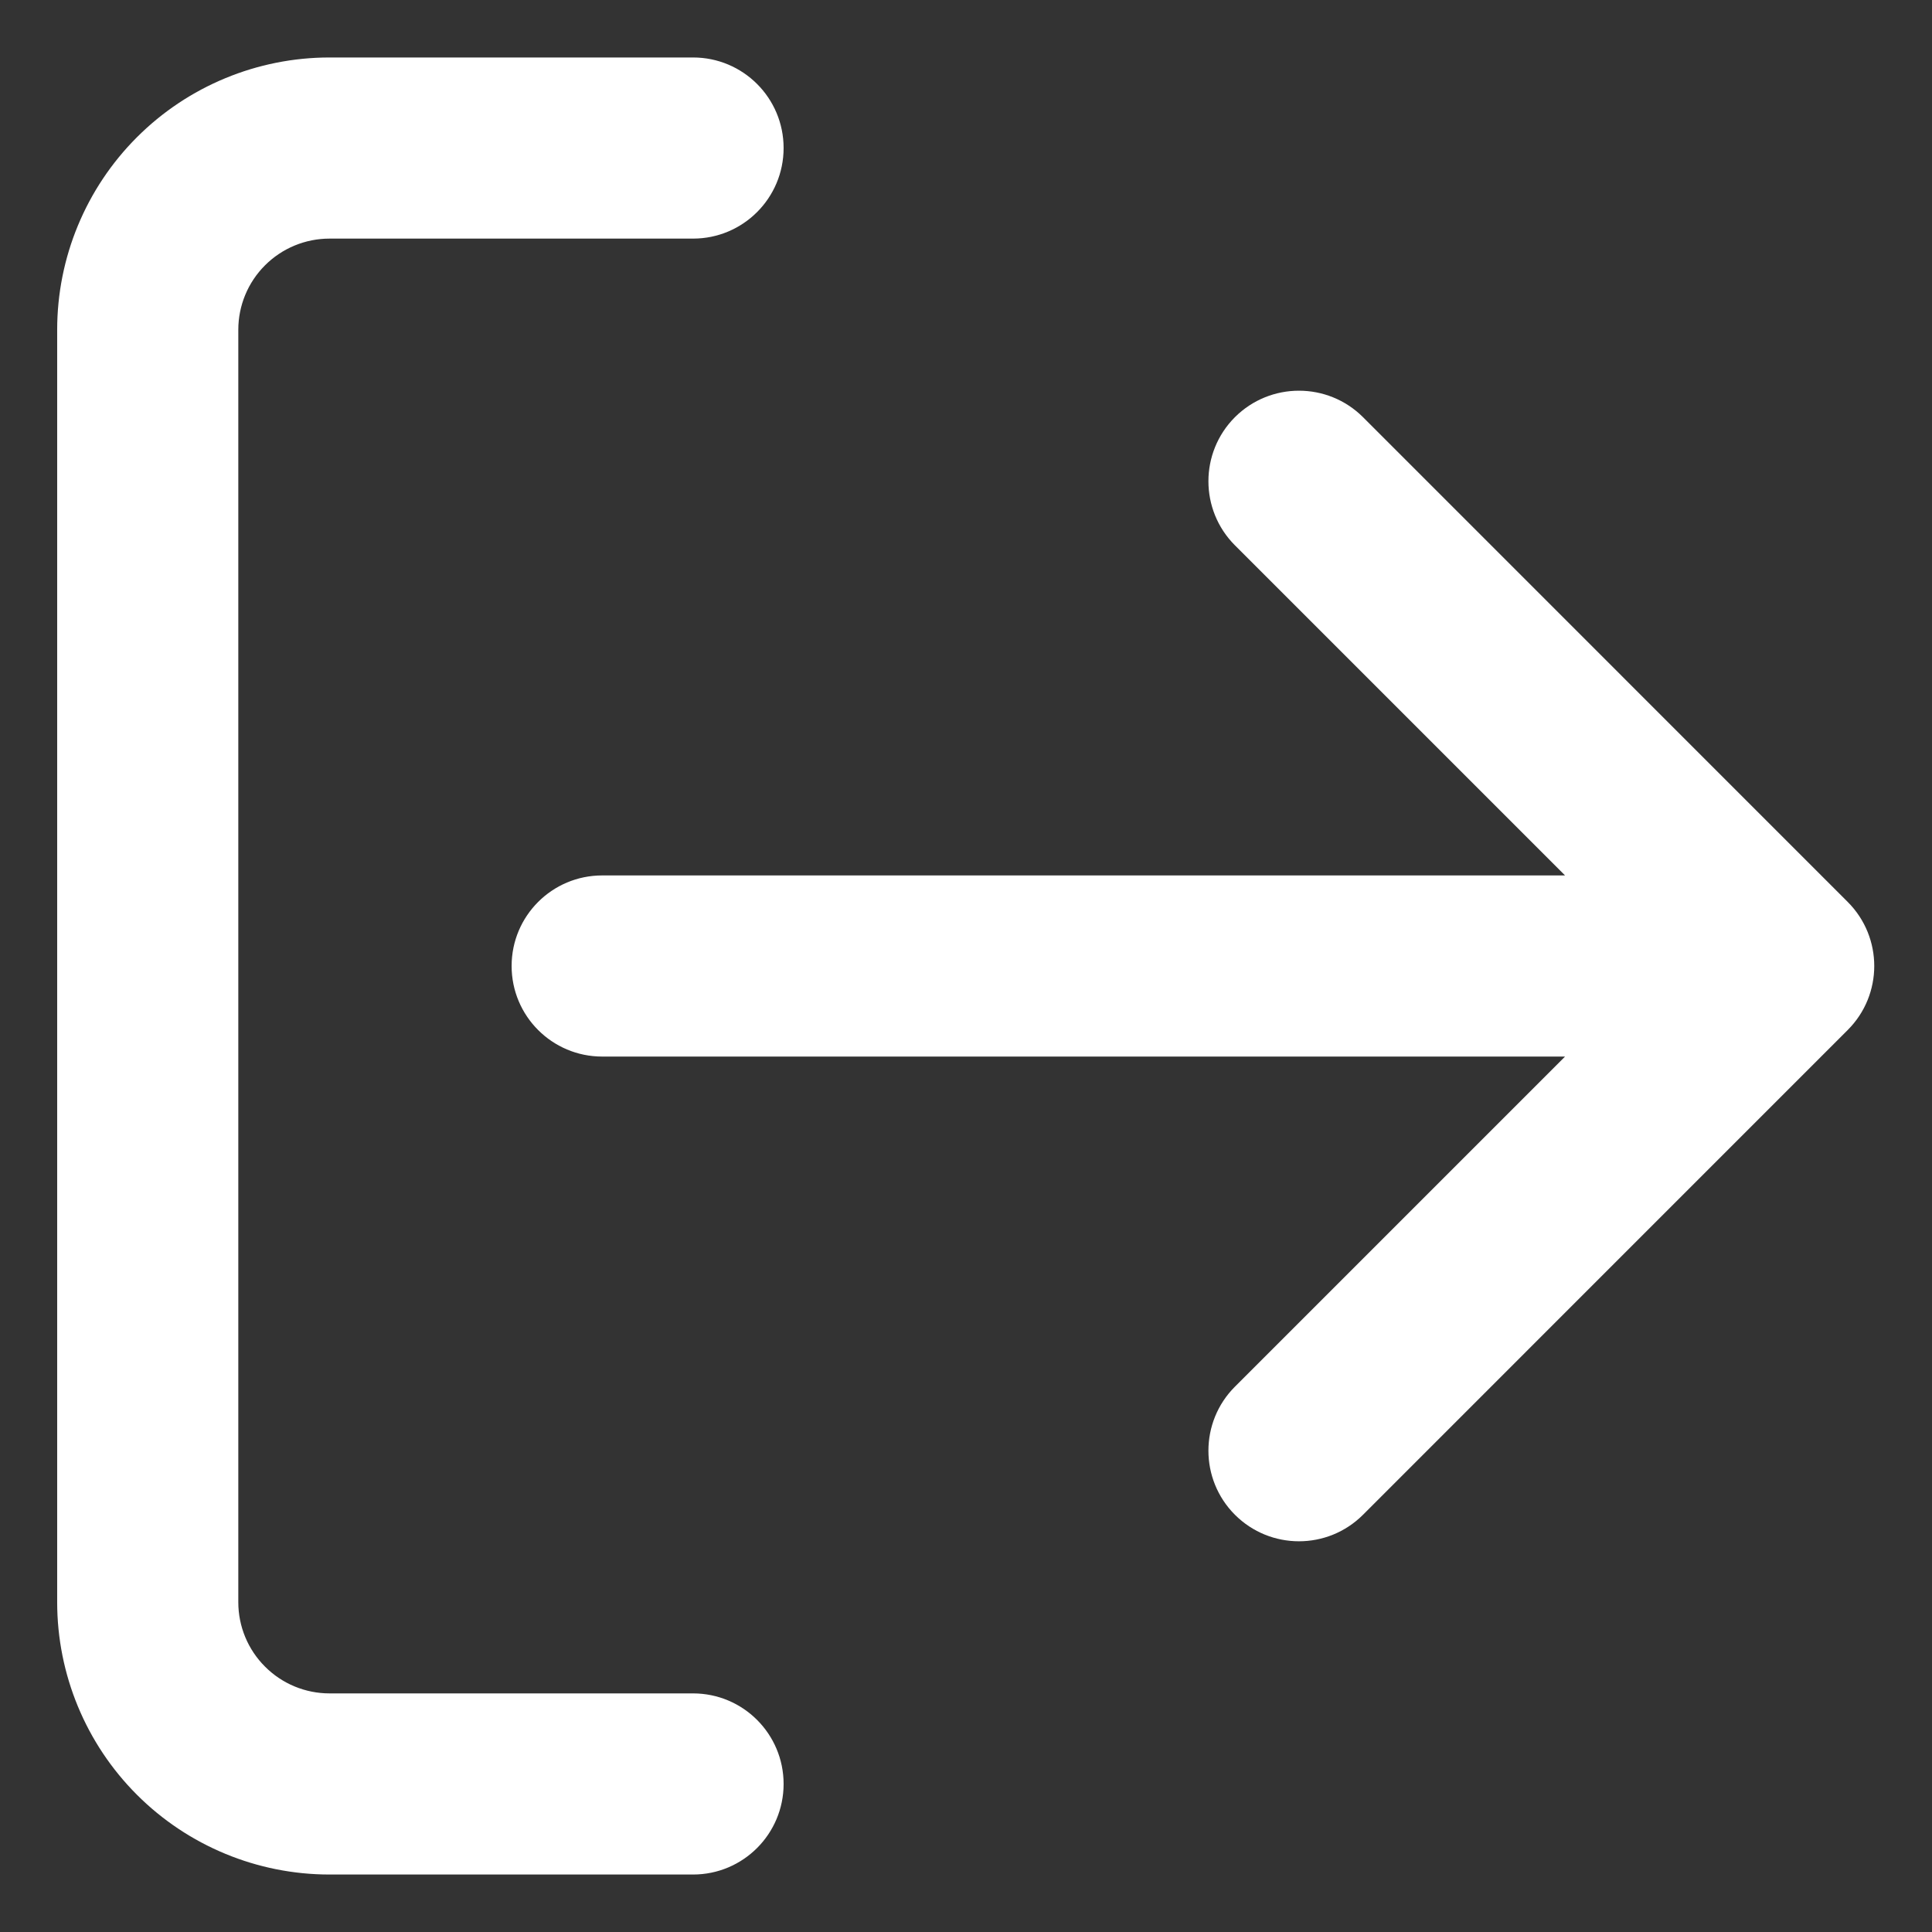 <svg width="32" height="32" viewBox="0 0 32 32" fill="none" xmlns="http://www.w3.org/2000/svg">
<rect x="0" y="0" width="32" height="32" fill="#333333" stroke="none"/>
<path fill-rule="evenodd" clip-rule="evenodd" d="M12.979 2.452C12.979 1.623 12.308 0.952 11.479 0.952H5.458C4.262 0.952 3.114 1.427 2.268 2.273C1.422 3.119 0.947 4.266 0.947 5.462V26.537C0.947 27.734 1.422 28.881 2.268 29.727C3.114 30.573 4.262 31.048 5.458 31.048H11.479C12.308 31.048 12.979 30.376 12.979 29.548C12.979 28.72 12.308 28.048 11.479 28.048H5.458C5.057 28.048 4.673 27.889 4.39 27.605C4.106 27.322 3.947 26.938 3.947 26.537V5.462C3.947 5.062 4.106 4.677 4.39 4.394C4.673 4.111 5.057 3.952 5.458 3.952H11.479C12.308 3.952 12.979 3.28 12.979 2.452ZM20.454 6.91C21.04 6.325 21.99 6.325 22.576 6.91L30.604 14.939C31.19 15.525 31.19 16.475 30.604 17.06L22.576 25.089C21.99 25.675 21.04 25.675 20.454 25.089C19.869 24.503 19.869 23.553 20.454 22.968L25.922 17.5H9.974C9.145 17.5 8.474 16.828 8.474 16C8.474 15.171 9.145 14.5 9.974 14.5H25.922L20.454 9.032C19.869 8.446 19.869 7.496 20.454 6.91Z" fill="#fff"/>
</svg>
